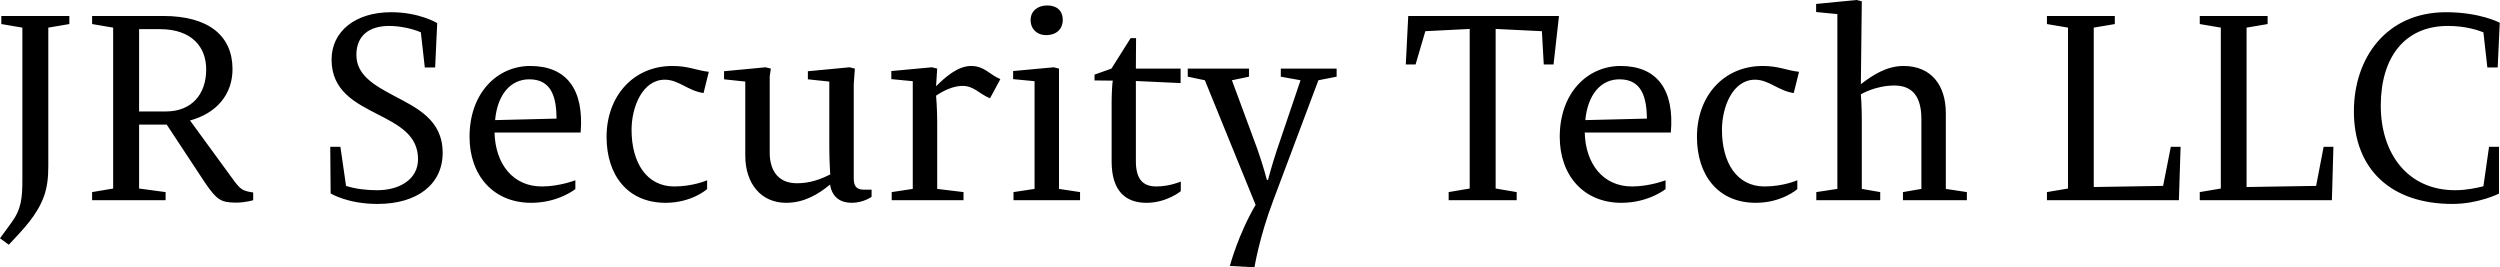 <svg data-v-423bf9ae="" xmlns="http://www.w3.org/2000/svg" viewBox="0 0 561.139 60" class="font"><!----><!----><!----><g data-v-423bf9ae="" id="20628b5d-c46d-4a57-b51a-4c2424610c87" fill="black" transform="matrix(4.219,0,0,4.219,-2.11,-14.135)"><path d="M3.07 4.82L4.19 4.63L4.19 4.20L0.57 4.20L0.57 4.63L1.69 4.82L1.69 12.89C1.69 13.89 1.64 14.48 1.09 15.22L0.50 16.03L0.97 16.37C1.75 15.53 2.45 14.83 2.83 13.82C3.02 13.29 3.07 12.80 3.07 12.17ZM7.90 9.98L9.37 9.98L11.42 13.09C12.03 13.97 12.24 14.13 13.06 14.13C13.57 14.13 13.97 14 13.97 14L13.97 13.59C13.44 13.51 13.31 13.45 12.96 12.98L10.61 9.76C12.04 9.37 12.87 8.36 12.87 7.03C12.87 5.26 11.61 4.20 9.18 4.20L5.40 4.20L5.40 4.63L6.52 4.82L6.52 13.38L5.40 13.57L5.40 14L9.31 14L9.31 13.57L7.90 13.38ZM7.90 9.28L7.90 4.90L8.99 4.90C10.75 4.90 11.47 5.89 11.47 7.04C11.47 8.39 10.68 9.28 9.32 9.28ZM20.57 13.47C20.03 13.47 19.43 13.41 18.91 13.24L18.61 11.16L18.07 11.16L18.09 13.64C18.09 13.64 18.98 14.20 20.58 14.20C22.71 14.20 24.05 13.15 24.05 11.48C24.05 9.72 22.68 9.09 21.43 8.43C20.40 7.88 19.46 7.34 19.46 6.27C19.46 5.28 20.10 4.73 21.21 4.73C21.74 4.73 22.41 4.86 22.89 5.07L23.10 6.94L23.65 6.94L23.76 4.58C23.76 4.58 22.82 4.00 21.31 4.00C19.39 4.00 18.14 5.03 18.14 6.52C18.14 8.19 19.40 8.82 20.61 9.44C21.70 10.00 22.74 10.53 22.74 11.82C22.74 12.89 21.76 13.47 20.57 13.47ZM31.39 10.40C31.58 8.13 30.66 6.86 28.71 6.86C26.95 6.86 25.48 8.30 25.48 10.63C25.48 12.67 26.74 14.14 28.76 14.14C30.21 14.14 31.11 13.41 31.11 13.41L31.11 12.94C31.11 12.94 30.27 13.27 29.32 13.27C27.79 13.27 26.85 12.07 26.81 10.40ZM28.66 7.57C29.86 7.57 30.10 8.55 30.11 9.66L26.84 9.74C26.96 8.41 27.64 7.57 28.66 7.57ZM35.87 7.59C36.61 7.59 37.11 8.19 37.93 8.30L38.21 7.17C37.55 7.10 37.14 6.86 36.27 6.86C34.19 6.86 32.77 8.47 32.77 10.63C32.77 12.67 33.89 14.14 35.91 14.14C37.31 14.14 38.12 13.41 38.12 13.41L38.12 12.94C38.12 12.94 37.38 13.27 36.37 13.27C34.90 13.27 34.10 12.00 34.10 10.26C34.10 9.04 34.68 7.59 35.87 7.59ZM45.92 7.83L45.98 7L45.70 6.93L43.48 7.14L43.48 7.57L44.62 7.69L44.62 11.21C44.62 11.90 44.67 12.63 44.67 12.63C44.17 12.88 43.61 13.10 42.90 13.10C41.80 13.10 41.45 12.29 41.45 11.48L41.45 7.41L41.51 7L41.23 6.93L39.02 7.14L39.02 7.57L40.15 7.69L40.15 11.63C40.15 13.12 40.99 14.14 42.32 14.14C43.29 14.14 44.04 13.68 44.66 13.17C44.77 13.86 45.23 14.14 45.81 14.14C46.44 14.14 46.87 13.82 46.87 13.82L46.87 13.44L46.44 13.44C46.02 13.44 45.92 13.19 45.92 12.84ZM50.30 8.44C50.71 8.16 51.23 7.92 51.70 7.92C52.32 7.92 52.57 8.33 53.17 8.58L53.72 7.56C53.14 7.32 52.88 6.86 52.16 6.86C51.46 6.86 50.79 7.45 50.30 7.94L50.36 7L50.08 6.93L47.92 7.13L47.92 7.56L49.06 7.67L49.06 13.40L47.94 13.57L47.94 14L51.76 14L51.76 13.57L50.36 13.40L50.36 9.84C50.36 9.09 50.30 8.44 50.30 8.44ZM56.15 5.22C56.69 5.22 57.04 4.91 57.04 4.40C57.04 3.93 56.73 3.64 56.22 3.64C55.71 3.64 55.33 3.93 55.33 4.42C55.33 4.90 55.68 5.22 56.15 5.22ZM56.56 6.93L54.40 7.13L54.40 7.56L55.54 7.67L55.54 13.40L54.42 13.57L54.42 14L57.96 14L57.96 13.57L56.84 13.40L56.84 7ZM58.73 7.63L59.70 7.64C59.67 7.81 59.64 8.37 59.64 8.78L59.64 11.94C59.64 13.51 60.38 14.14 61.49 14.14C62.58 14.14 63.32 13.52 63.32 13.52L63.32 13.01C63.32 13.01 62.73 13.27 62.01 13.27C61.25 13.27 60.93 12.81 60.93 11.93L60.93 7.66L63.31 7.77L63.31 7L60.93 7L60.94 5.38L60.65 5.38L59.63 7L58.73 7.32ZM65.93 17.50L67.24 17.57C67.24 17.57 67.49 15.99 68.24 14.01L70.64 7.62L71.61 7.43L71.61 7L68.64 7L68.64 7.43L69.69 7.62L68.43 11.34C68.15 12.18 67.96 12.92 67.96 12.92L67.90 12.92C67.90 12.92 67.70 12.15 67.40 11.30L66.04 7.62L66.95 7.43L66.95 7L63.69 7L63.69 7.43L64.60 7.62L67.30 14.25C66.37 15.83 65.93 17.50 65.93 17.50ZM75.42 4.20L75.29 6.78L75.81 6.78L76.33 5.01L78.69 4.89L78.69 13.38L77.57 13.57L77.57 14L81.19 14L81.19 13.57L80.07 13.38L80.07 4.89L82.53 5.01L82.63 6.78L83.15 6.78L83.44 4.20ZM89.39 10.40C89.59 8.13 88.66 6.86 86.72 6.86C84.95 6.86 83.48 8.30 83.48 10.63C83.48 12.67 84.74 14.14 86.76 14.14C88.21 14.14 89.11 13.41 89.11 13.41L89.11 12.94C89.11 12.94 88.27 13.27 87.32 13.27C85.79 13.27 84.85 12.07 84.81 10.40ZM86.66 7.57C87.86 7.57 88.10 8.55 88.12 9.66L84.84 9.74C84.97 8.41 85.64 7.57 86.66 7.57ZM93.87 7.59C94.61 7.59 95.12 8.19 95.93 8.30L96.21 7.17C95.55 7.10 95.14 6.86 94.28 6.86C92.19 6.86 90.78 8.47 90.78 10.63C90.78 12.67 91.90 14.14 93.91 14.14C95.31 14.14 96.12 13.41 96.12 13.41L96.12 12.94C96.12 12.94 95.38 13.27 94.37 13.27C92.90 13.27 92.11 12.00 92.11 10.26C92.11 9.04 92.68 7.59 93.87 7.59ZM99.55 3.42L99.27 3.35L97.12 3.56L97.12 3.99L98.25 4.10L98.25 13.40L97.13 13.57L97.13 14L100.53 14L100.53 13.57L99.55 13.40L99.55 9.70C99.55 8.95 99.50 8.37 99.50 8.37C99.50 8.37 100.27 7.90 101.28 7.90C102.28 7.90 102.72 8.53 102.72 9.69L102.72 13.40L101.74 13.57L101.74 14L105.14 14L105.14 13.57L104.02 13.40L104.02 9.37C104.02 7.88 103.24 6.86 101.77 6.86C100.88 6.86 100.13 7.34 99.50 7.83ZM111.89 4.82L113.01 4.63L113.01 4.20L109.40 4.20L109.40 4.63L110.52 4.82L110.52 13.38L109.40 13.57L109.40 14L116.42 14L116.51 11.16L115.99 11.16L115.58 13.24L111.89 13.30ZM120.02 4.82L121.14 4.63L121.14 4.20L117.53 4.20L117.53 4.63L118.65 4.82L118.65 13.38L117.53 13.57L117.53 14L124.56 14L124.64 11.16L124.12 11.16L123.72 13.24L120.02 13.30ZM131.12 13.47C128.58 13.47 127.16 11.51 127.16 8.97C127.16 6.43 128.41 4.73 130.73 4.73C131.68 4.73 132.34 4.96 132.62 5.07L132.83 6.94L133.38 6.94L133.49 4.56C133.49 4.56 132.45 4.00 130.63 4.00C127.46 4.00 125.73 6.43 125.73 9.27C125.73 12.39 127.74 14.20 130.97 14.20C132.36 14.20 133.45 13.65 133.45 13.65L133.45 11.16L132.92 11.16L132.62 13.26C132.30 13.34 131.73 13.47 131.12 13.47Z"></path></g><!----><!----></svg>